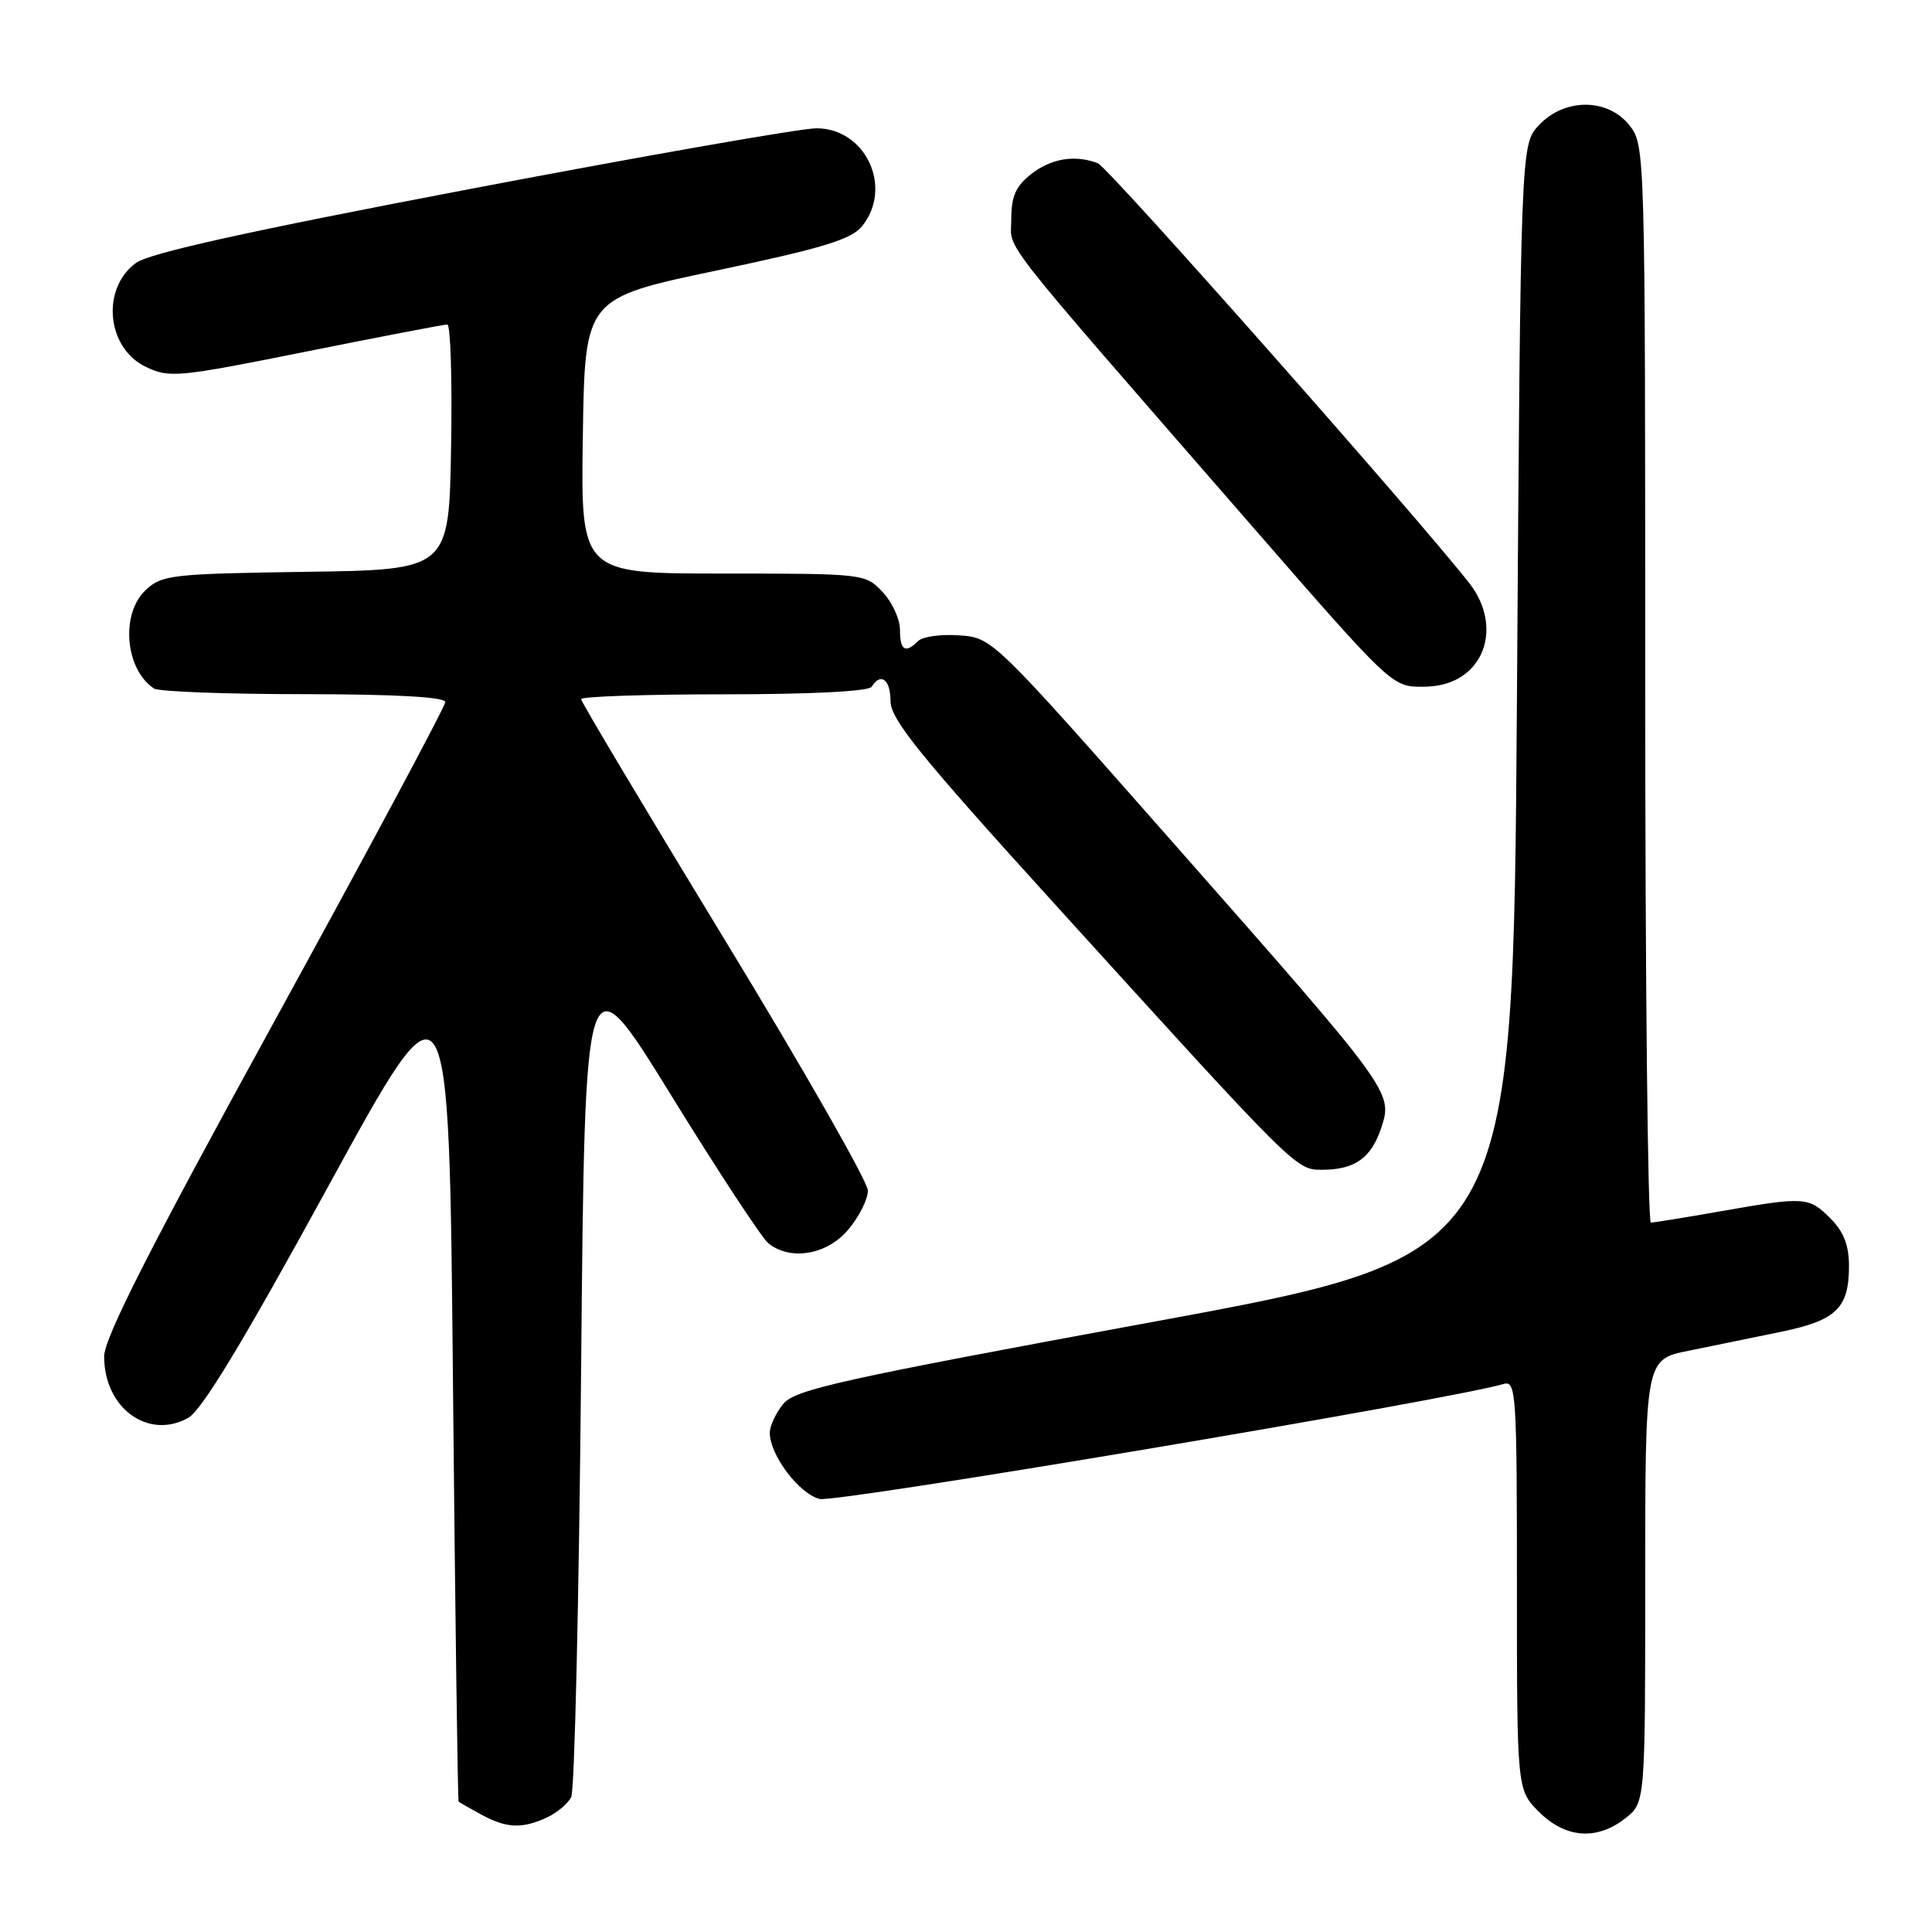 <?xml version="1.0" encoding="UTF-8" standalone="no"?>
<!DOCTYPE svg PUBLIC "-//W3C//DTD SVG 1.1//EN" "http://www.w3.org/Graphics/SVG/1.1/DTD/svg11.dtd" >
<svg xmlns="http://www.w3.org/2000/svg" xmlns:xlink="http://www.w3.org/1999/xlink" version="1.1" viewBox="0 0 256 256">
 <g >
 <path fill="currentColor"
d=" M 215.37 240.93 C 218.00 238.85 218.00 238.85 218.00 209.50 C 218.00 180.14 218.00 180.14 223.75 178.98 C 226.91 178.33 232.41 177.21 235.96 176.48 C 243.31 174.97 245.00 173.35 245.00 167.76 C 245.00 165.00 244.30 163.21 242.55 161.45 C 239.67 158.57 239.13 158.54 228.00 160.50 C 223.32 161.32 219.16 162.00 218.75 162.00 C 218.34 162.00 218.00 129.89 218.00 90.63 C 218.00 19.95 217.98 19.24 215.93 16.63 C 213.05 12.98 207.33 12.96 203.92 16.58 C 201.50 19.16 201.50 19.16 201.00 92.76 C 200.50 166.37 200.50 166.37 153.02 175.11 C 111.31 182.79 105.32 184.12 103.77 186.04 C 102.80 187.24 102.00 188.96 102.00 189.86 C 102.01 192.80 105.87 197.93 108.60 198.62 C 110.78 199.16 192.13 185.49 199.25 183.38 C 200.89 182.90 201.00 184.63 201.00 210.01 C 201.00 237.15 201.00 237.15 203.92 240.08 C 207.44 243.59 211.59 243.90 215.37 240.93 Z  M 72.40 240.86 C 73.77 240.24 75.25 239.00 75.69 238.11 C 76.14 237.23 76.72 211.77 77.00 181.55 C 77.50 126.61 77.50 126.61 88.88 145.05 C 95.14 155.20 100.96 164.06 101.82 164.75 C 104.76 167.10 109.60 166.27 112.41 162.92 C 113.83 161.23 115.00 158.91 115.00 157.76 C 115.00 156.61 106.45 141.63 96.00 124.47 C 85.55 107.31 77.00 92.99 77.00 92.64 C 77.00 92.29 85.52 92.00 95.94 92.00 C 107.49 92.00 115.12 91.61 115.50 91.00 C 116.71 89.05 118.00 90.04 118.00 92.91 C 118.00 95.30 121.86 100.08 139.64 119.66 C 171.76 155.05 171.70 155.00 175.16 155.00 C 179.51 155.00 181.69 153.46 183.02 149.45 C 184.58 144.72 184.53 144.66 155.30 111.50 C 131.50 84.51 131.50 84.50 127.11 84.19 C 124.70 84.01 122.25 84.35 121.66 84.94 C 119.97 86.63 119.25 86.19 119.25 83.45 C 119.25 82.04 118.22 79.79 116.95 78.45 C 114.67 76.02 114.51 76.00 95.80 76.00 C 76.95 76.00 76.95 76.00 77.23 57.76 C 77.50 39.51 77.50 39.51 94.98 35.84 C 109.06 32.87 112.80 31.73 114.23 29.97 C 118.37 24.85 114.71 17.00 108.18 17.00 C 106.15 17.00 85.60 20.60 62.50 25.00 C 32.83 30.65 19.77 33.54 18.00 34.85 C 13.36 38.28 14.13 46.14 19.34 48.62 C 22.44 50.11 23.61 49.99 40.56 46.59 C 50.43 44.61 58.85 42.99 59.27 43.00 C 59.70 43.00 59.93 50.31 59.77 59.25 C 59.50 75.50 59.50 75.50 40.54 75.77 C 22.71 76.03 21.44 76.17 19.29 78.20 C 15.95 81.34 16.57 88.68 20.40 91.23 C 21.00 91.64 29.94 91.98 40.25 91.98 C 52.47 91.99 59.00 92.36 59.00 93.03 C 59.00 93.60 48.83 112.60 36.40 135.25 C 19.79 165.51 13.80 177.31 13.80 179.74 C 13.80 186.57 19.63 190.83 24.93 187.88 C 26.74 186.87 32.21 177.83 43.50 157.19 C 59.50 127.93 59.50 127.93 60.02 183.22 C 60.31 213.62 60.65 238.60 60.77 238.72 C 60.90 238.84 62.24 239.61 63.75 240.43 C 67.10 242.25 69.14 242.35 72.40 240.86 Z  M 194.69 88.83 C 197.68 86.01 197.71 81.19 194.77 77.38 C 188.26 68.98 146.86 22.16 145.47 21.63 C 142.45 20.47 139.29 20.99 136.63 23.07 C 134.59 24.68 134.00 26.02 134.00 29.05 C 134.00 33.39 131.33 29.99 165.96 69.78 C 184.21 90.75 184.47 91.00 188.40 91.00 C 191.10 91.00 193.11 90.30 194.69 88.83 Z "/>
</g>
</svg>